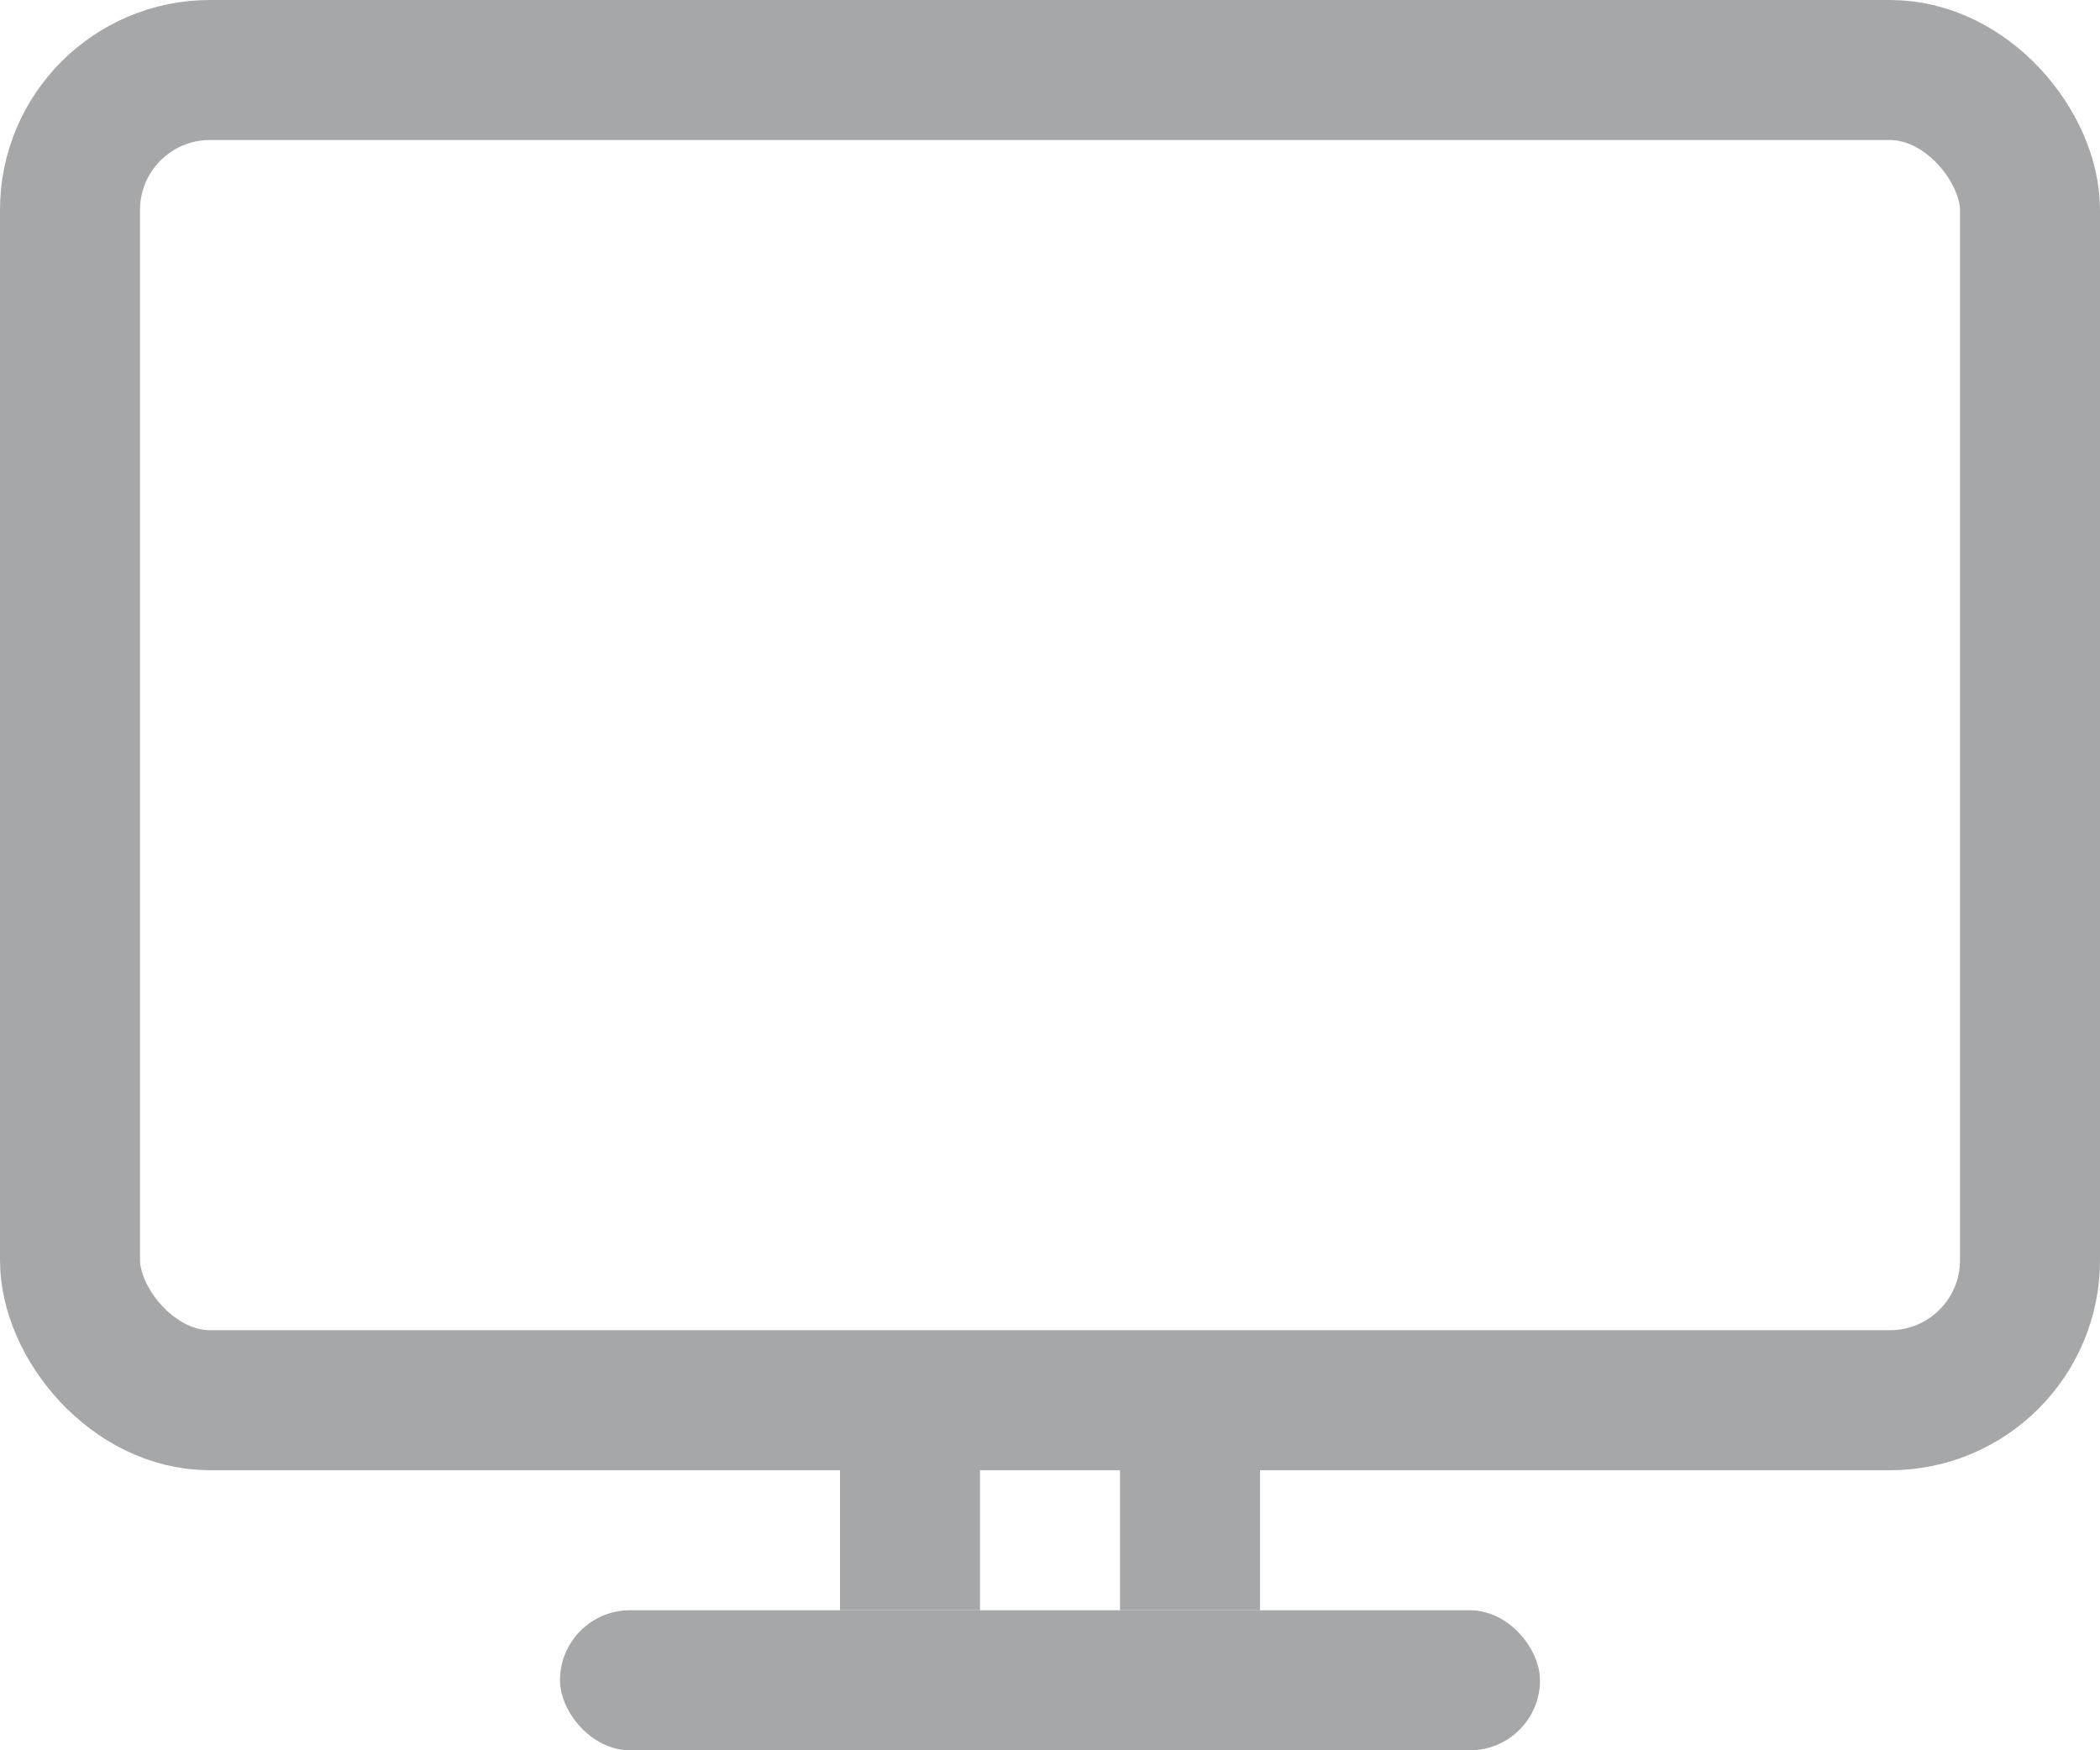 <svg width="30" height="25" viewBox="0 0 30 25" fill="none" xmlns="http://www.w3.org/2000/svg">
<rect x="1" y="1" width="28" height="19" rx="2" stroke="#A5A7A9" stroke-width="2"/>
<rect x="12" y="21" width="2" height="2" fill="#A5A7A9"/>
<rect x="16" y="21" width="2" height="2" fill="#A5A7A9"/>
<rect x="8" y="23" width="14" height="2" rx="1" fill="#A5A7A9"/>
</svg>
